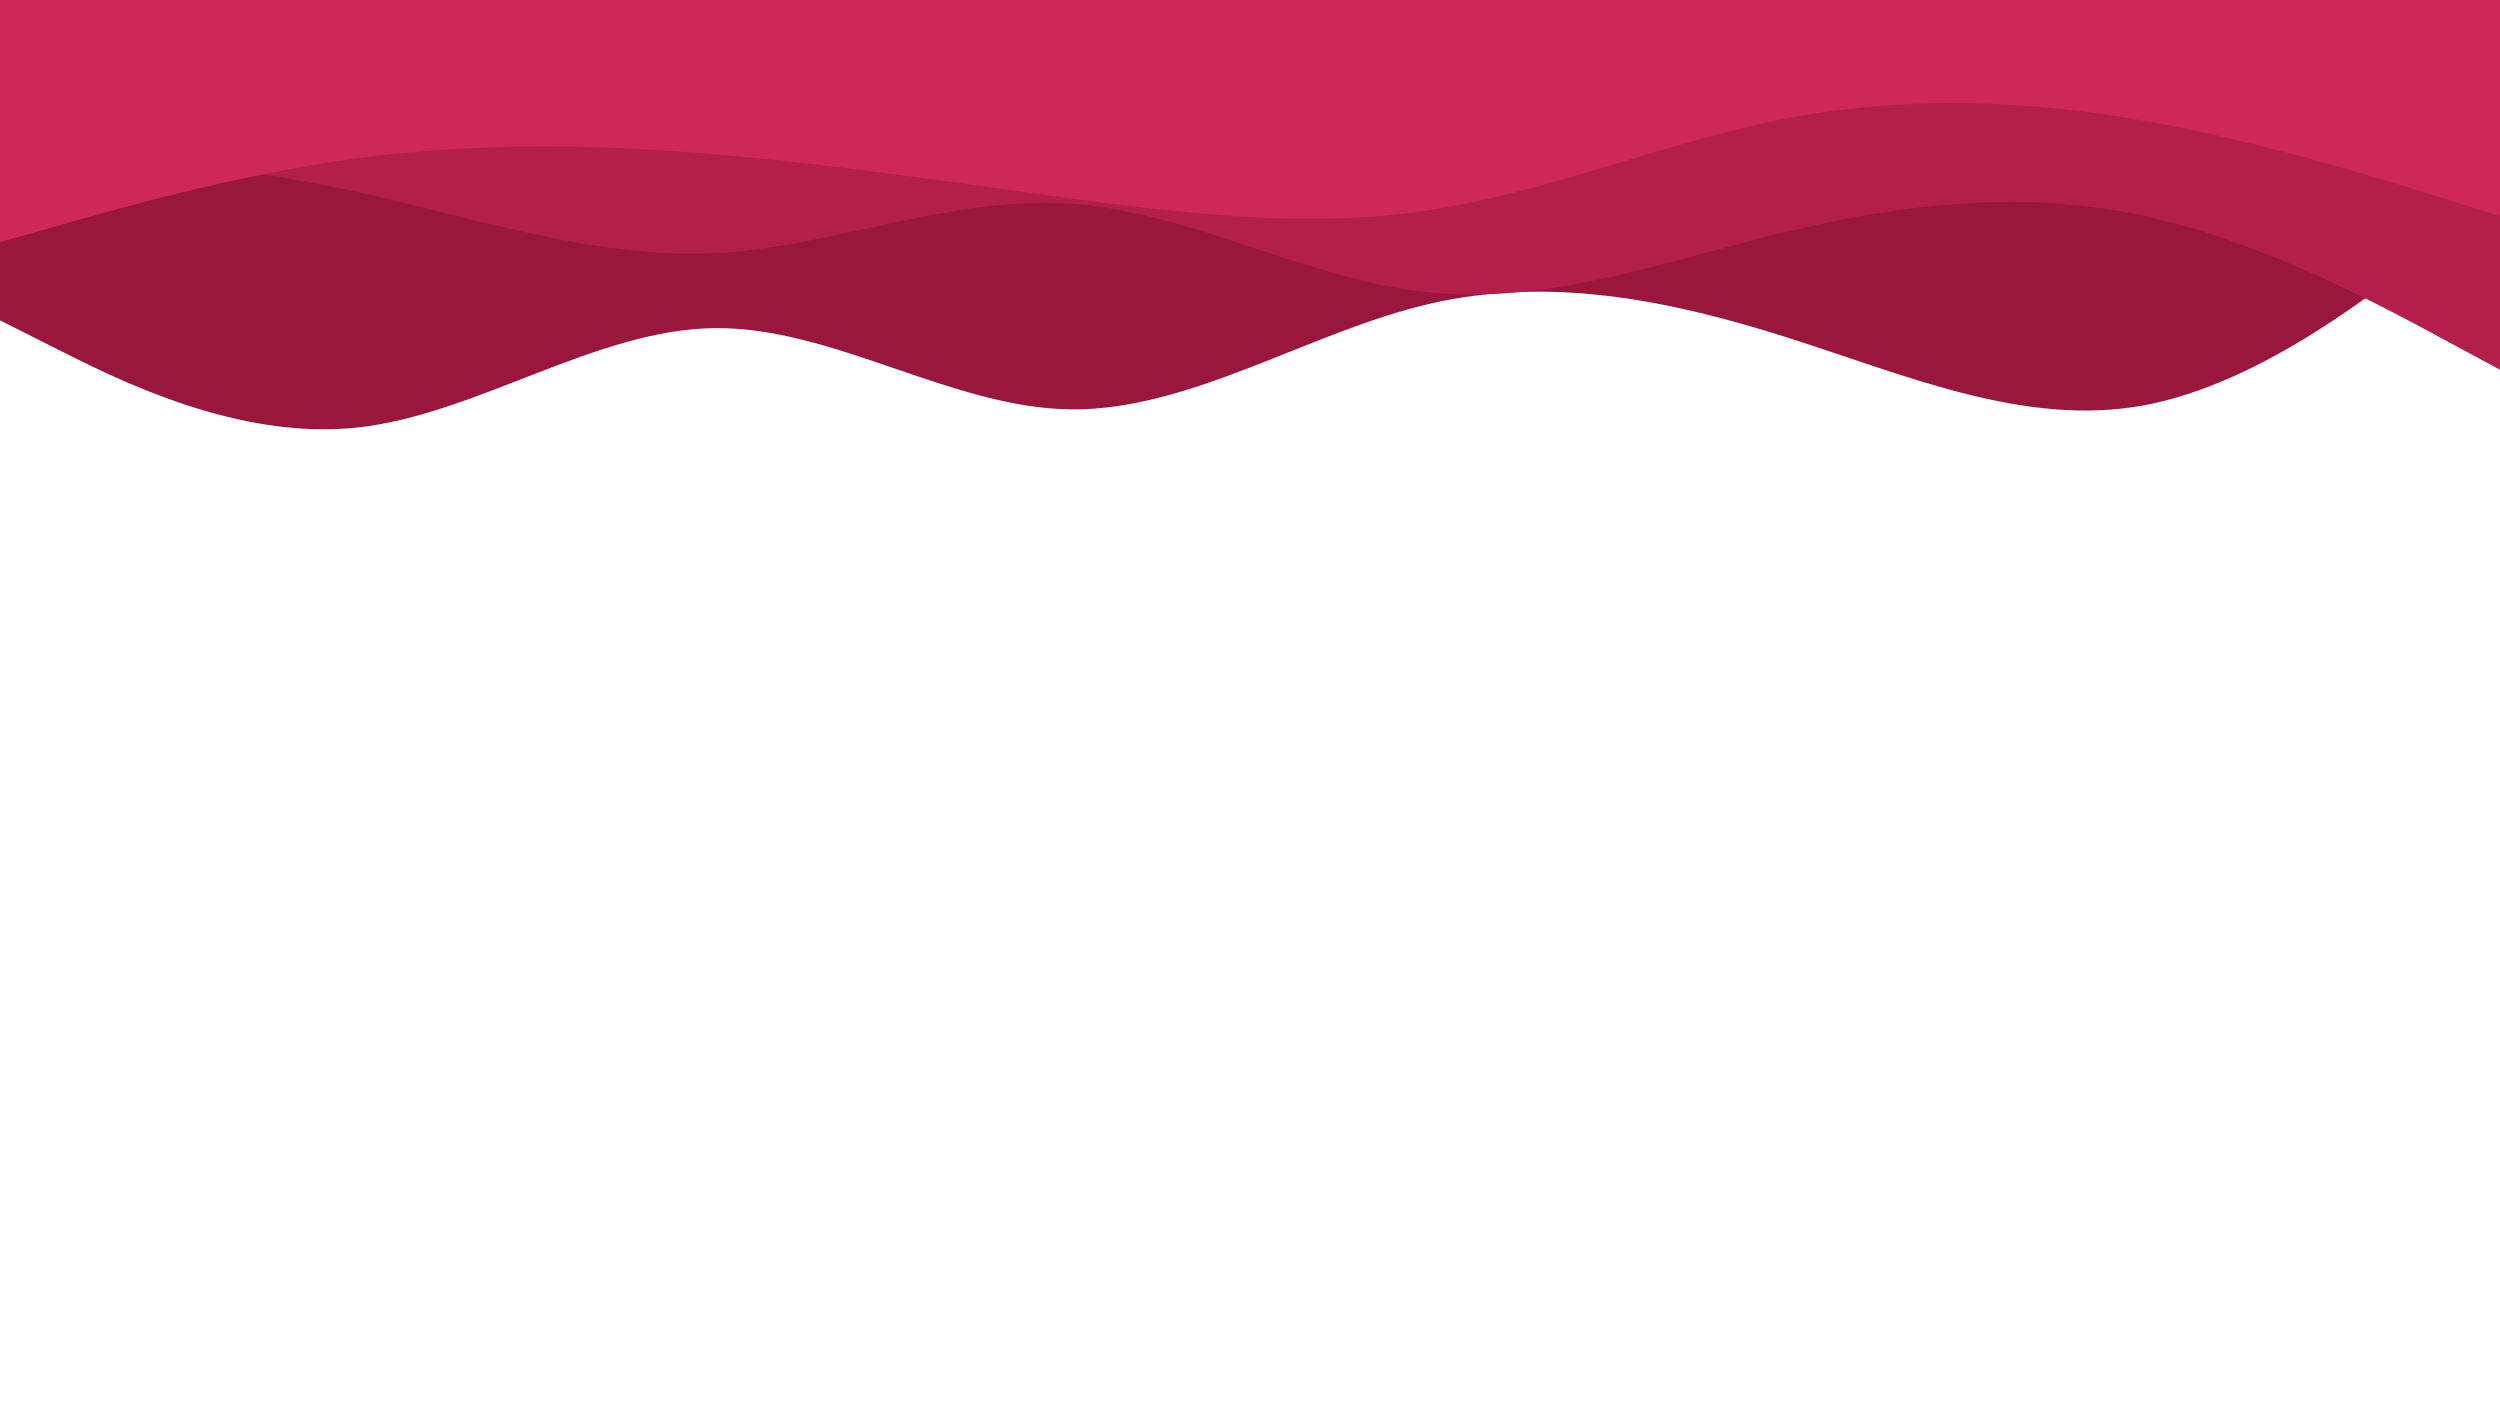 <svg id="visual" viewBox="0 0 960 540" width="960" height="540" xmlns="http://www.w3.org/2000/svg" xmlns:xlink="http://www.w3.org/1999/xlink" version="1.1"><path d="M0 123L22.8 134.5C45.7 146 91.3 169 137 164.2C182.7 159.3 228.3 126.7 274 126C319.7 125.3 365.3 156.7 411.2 157.2C457 157.7 503 127.3 548.8 116.7C594.7 106 640.3 115 686 129.5C731.7 144 777.3 164 823 155.7C868.7 147.3 914.3 110.7 937.2 92.3L960 74L960 0L937.2 0C914.3 0 868.7 0 823 0C777.3 0 731.7 0 686 0C640.3 0 594.7 0 548.8 0C503 0 457 0 411.2 0C365.3 0 319.7 0 274 0C228.3 0 182.7 0 137 0C91.3 0 45.7 0 22.8 0L0 0Z" fill="#99173c"></path><path d="M0 55L22.8 57.2C45.7 59.3 91.3 63.7 137 73.7C182.7 83.7 228.3 99.3 274 97.2C319.7 95 365.3 75 411.2 78.2C457 81.3 503 107.7 548.8 112.3C594.7 117 640.3 100 686 89C731.7 78 777.3 73 823 82.8C868.7 92.7 914.3 117.3 937.2 129.7L960 142L960 0L937.2 0C914.3 0 868.7 0 823 0C777.3 0 731.7 0 686 0C640.3 0 594.7 0 548.8 0C503 0 457 0 411.2 0C365.3 0 319.7 0 274 0C228.3 0 182.7 0 137 0C91.3 0 45.7 0 22.8 0L0 0Z" fill="#b31f4a"></path><path d="M0 93L22.8 86.5C45.7 80 91.3 67 137 60.8C182.7 54.7 228.3 55.3 274 59.2C319.7 63 365.3 70 411.2 76.2C457 82.3 503 87.7 548.8 80.7C594.7 73.7 640.3 54.3 686 45.5C731.7 36.7 777.3 38.3 823 46.3C868.7 54.3 914.3 68.7 937.2 75.8L960 83L960 0L937.2 0C914.3 0 868.7 0 823 0C777.3 0 731.7 0 686 0C640.3 0 594.7 0 548.8 0C503 0 457 0 411.2 0C365.3 0 319.7 0 274 0C228.3 0 182.7 0 137 0C91.3 0 45.7 0 22.8 0L0 0Z" fill="#ce2858"></path></svg>